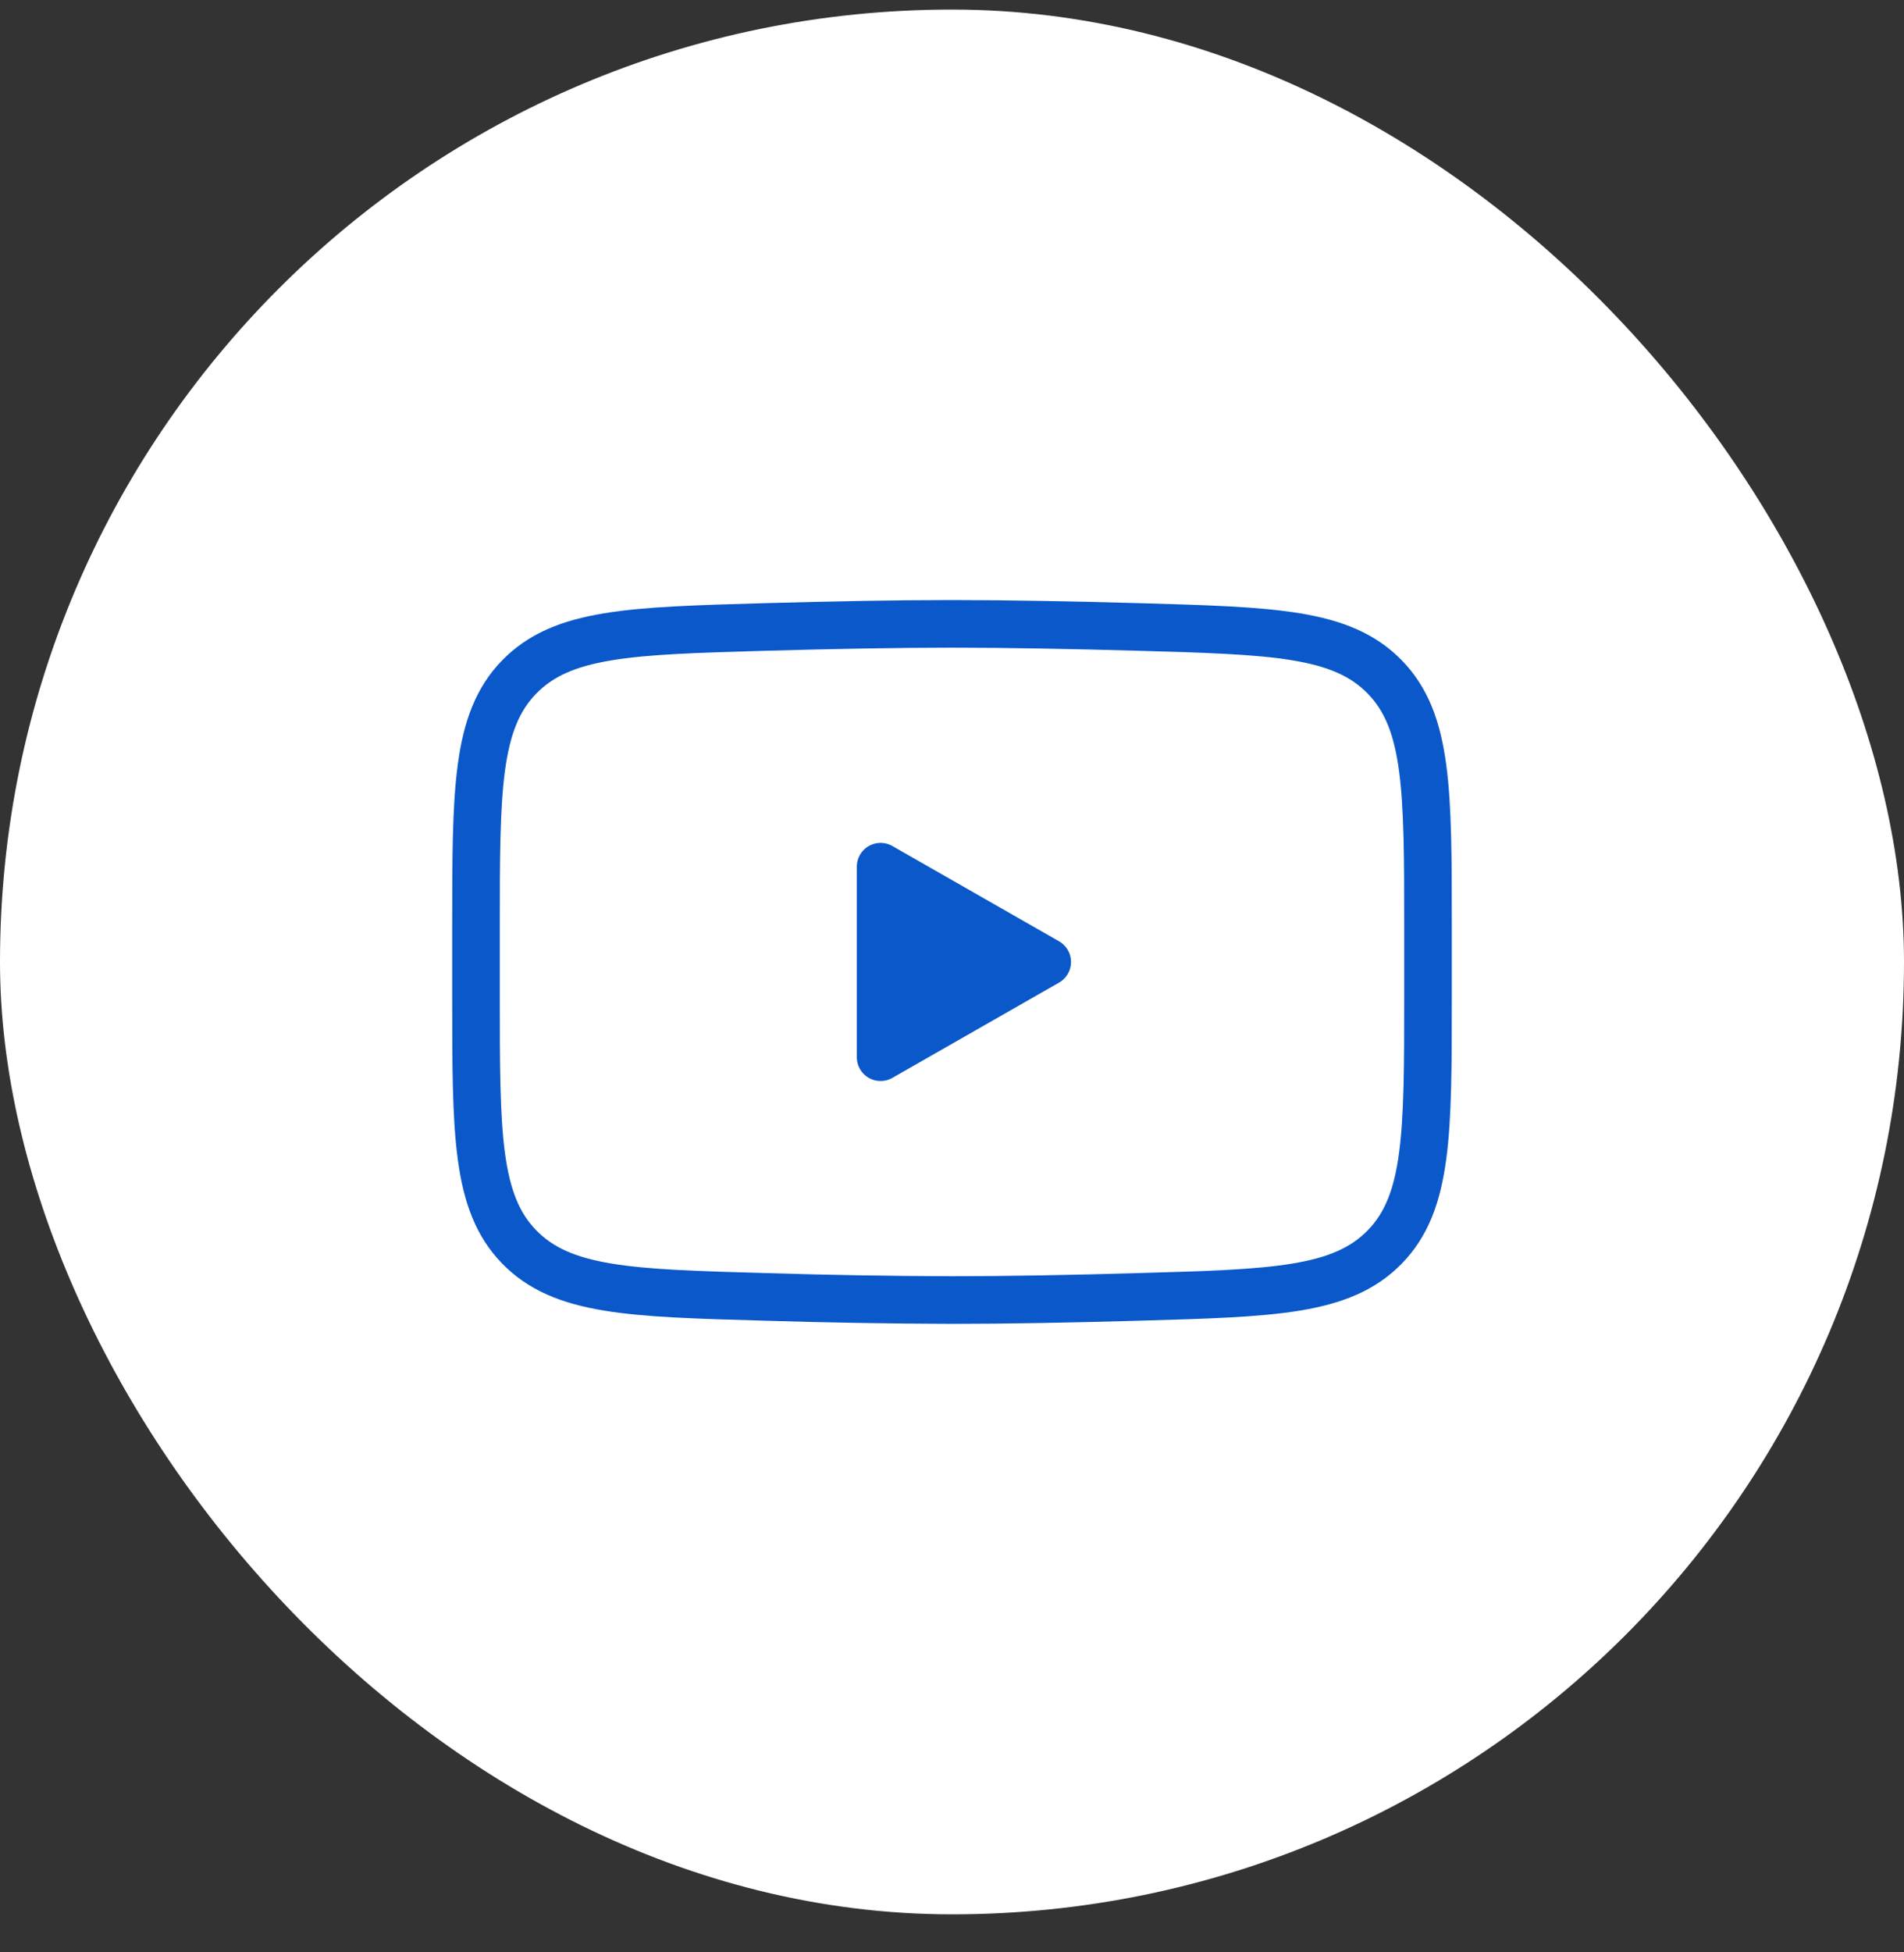<svg width="40" height="41" viewBox="0 0 40 41" fill="none" xmlns="http://www.w3.org/2000/svg">
<rect x="0" y="0" width="40" height="41" fill="#333333" stroke="none"/>
<rect y="0.201" width="40" height="40" rx="20" fill="white"/>
<path d="M22 20.201L18.5 22.201V18.201L22 20.201Z" fill="#0A58CA" stroke="#0A58CA" stroke-linecap="round" stroke-linejoin="round"/>
<path d="M10 20.908V19.493C10 16.598 10 15.15 10.905 14.219C11.811 13.287 13.237 13.247 16.088 13.166C17.438 13.128 18.818 13.101 20 13.101C21.181 13.101 22.561 13.128 23.912 13.166C26.763 13.247 28.189 13.287 29.094 14.219C30 15.15 30 16.599 30 19.493V20.908C30 23.804 30 25.251 29.095 26.183C28.189 27.114 26.764 27.155 23.912 27.235C22.562 27.274 21.182 27.301 20 27.301C18.696 27.297 17.392 27.275 16.088 27.235C13.237 27.155 11.811 27.115 10.905 26.183C10 25.251 10 23.803 10 20.909V20.908Z" stroke="#0A58CA"/>
</svg>

